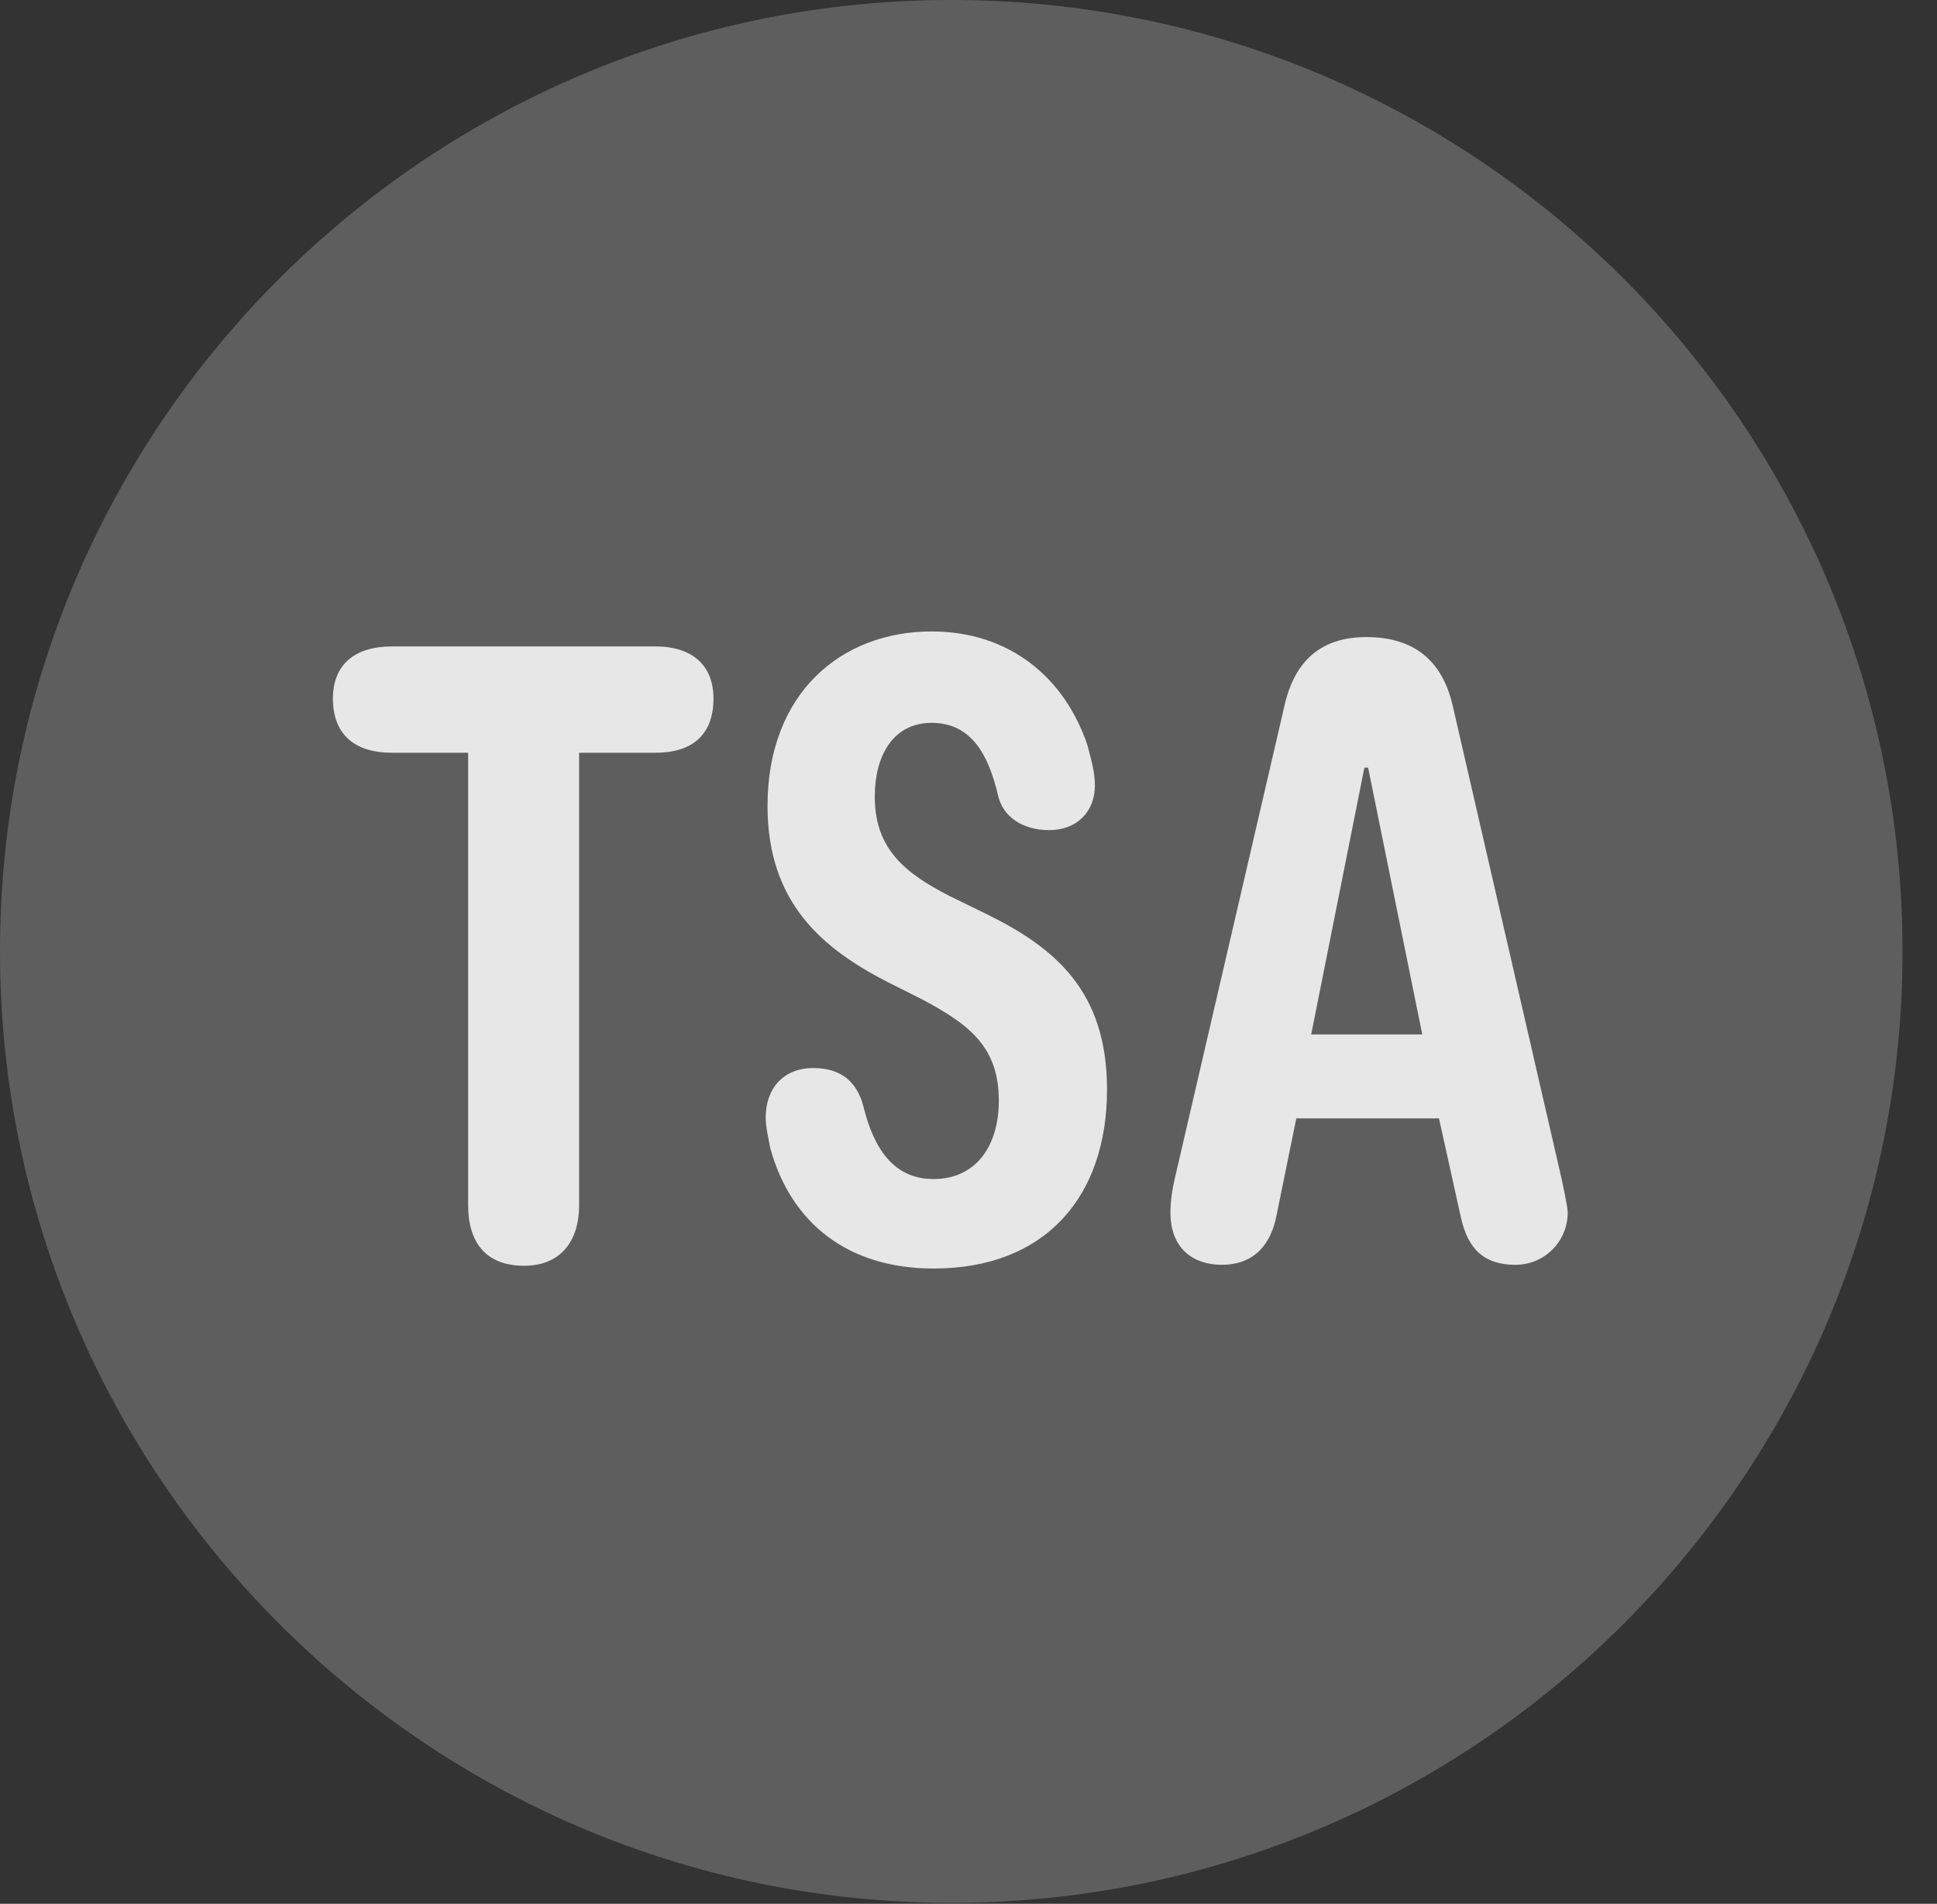 <?xml version="1.0" encoding="UTF-8"?>
<!--Generator: Apple Native CoreSVG 341-->
<!DOCTYPE svg
PUBLIC "-//W3C//DTD SVG 1.1//EN"
       "http://www.w3.org/Graphics/SVG/1.1/DTD/svg11.dtd">
<svg version="1.1" xmlns="http://www.w3.org/2000/svg" xmlns:xlink="http://www.w3.org/1999/xlink" viewBox="0 0 20.283 19.932">
 <rect x="0" y="0" width="20.283" height="19.932" fill="#333333" stroke="none"/>
 <g>
  <rect height="19.932" opacity="0" width="20.283" x="0" y="0"/>
  <path d="M9.961 19.922C15.459 19.922 19.922 15.449 19.922 9.961C19.922 4.463 15.459 0 9.961 0C4.473 0 0 4.463 0 9.961C0 15.449 4.473 19.922 9.961 19.922Z" fill="white" fill-opacity="0.212"/>
  <path d="M12.793 13.242C12.5 13.242 12.256 13.076 12.256 12.695C12.256 12.578 12.275 12.451 12.305 12.324L13.447 7.402C13.555 6.904 13.848 6.67 14.307 6.67C14.805 6.67 15.107 6.914 15.215 7.402L16.348 12.324C16.367 12.412 16.416 12.637 16.416 12.695C16.416 12.998 16.172 13.242 15.869 13.242C15.566 13.242 15.371 13.105 15.293 12.725L15.068 11.709L13.574 11.709L13.369 12.715C13.31 13.037 13.125 13.242 12.793 13.242ZM5.488 13.252C5.088 13.252 4.902 13.008 4.902 12.617L4.902 7.881L4.102 7.881C3.721 7.881 3.486 7.695 3.486 7.314C3.486 6.953 3.721 6.768 4.102 6.768L6.865 6.768C7.246 6.768 7.471 6.963 7.471 7.314C7.471 7.695 7.246 7.881 6.865 7.881L6.064 7.881L6.064 12.617C6.064 13.008 5.859 13.252 5.488 13.252ZM9.775 13.281C8.877 13.281 8.281 12.803 8.066 12.021C8.047 11.914 8.018 11.807 8.018 11.699C8.018 11.396 8.203 11.182 8.516 11.182C8.799 11.182 8.975 11.318 9.043 11.592C9.15 12.021 9.355 12.344 9.775 12.344C10.225 12.344 10.459 11.992 10.459 11.523C10.459 10.957 10.146 10.723 9.648 10.459L9.297 10.283C8.613 9.932 8.037 9.453 8.037 8.438C8.037 7.256 8.809 6.611 9.756 6.611C10.576 6.611 11.152 7.1 11.387 7.803C11.426 7.949 11.465 8.086 11.465 8.223C11.465 8.496 11.279 8.691 10.986 8.691C10.713 8.691 10.498 8.555 10.449 8.32C10.352 7.91 10.176 7.568 9.756 7.568C9.346 7.568 9.16 7.92 9.16 8.34C9.16 8.887 9.473 9.141 9.951 9.385L10.312 9.561C11.055 9.922 11.592 10.381 11.592 11.406C11.592 12.529 10.947 13.281 9.775 13.281ZM13.73 10.83L14.893 10.83L14.326 8.037L14.287 8.037Z" fill="white" fill-opacity="0.85"/>
 </g>
</svg>
